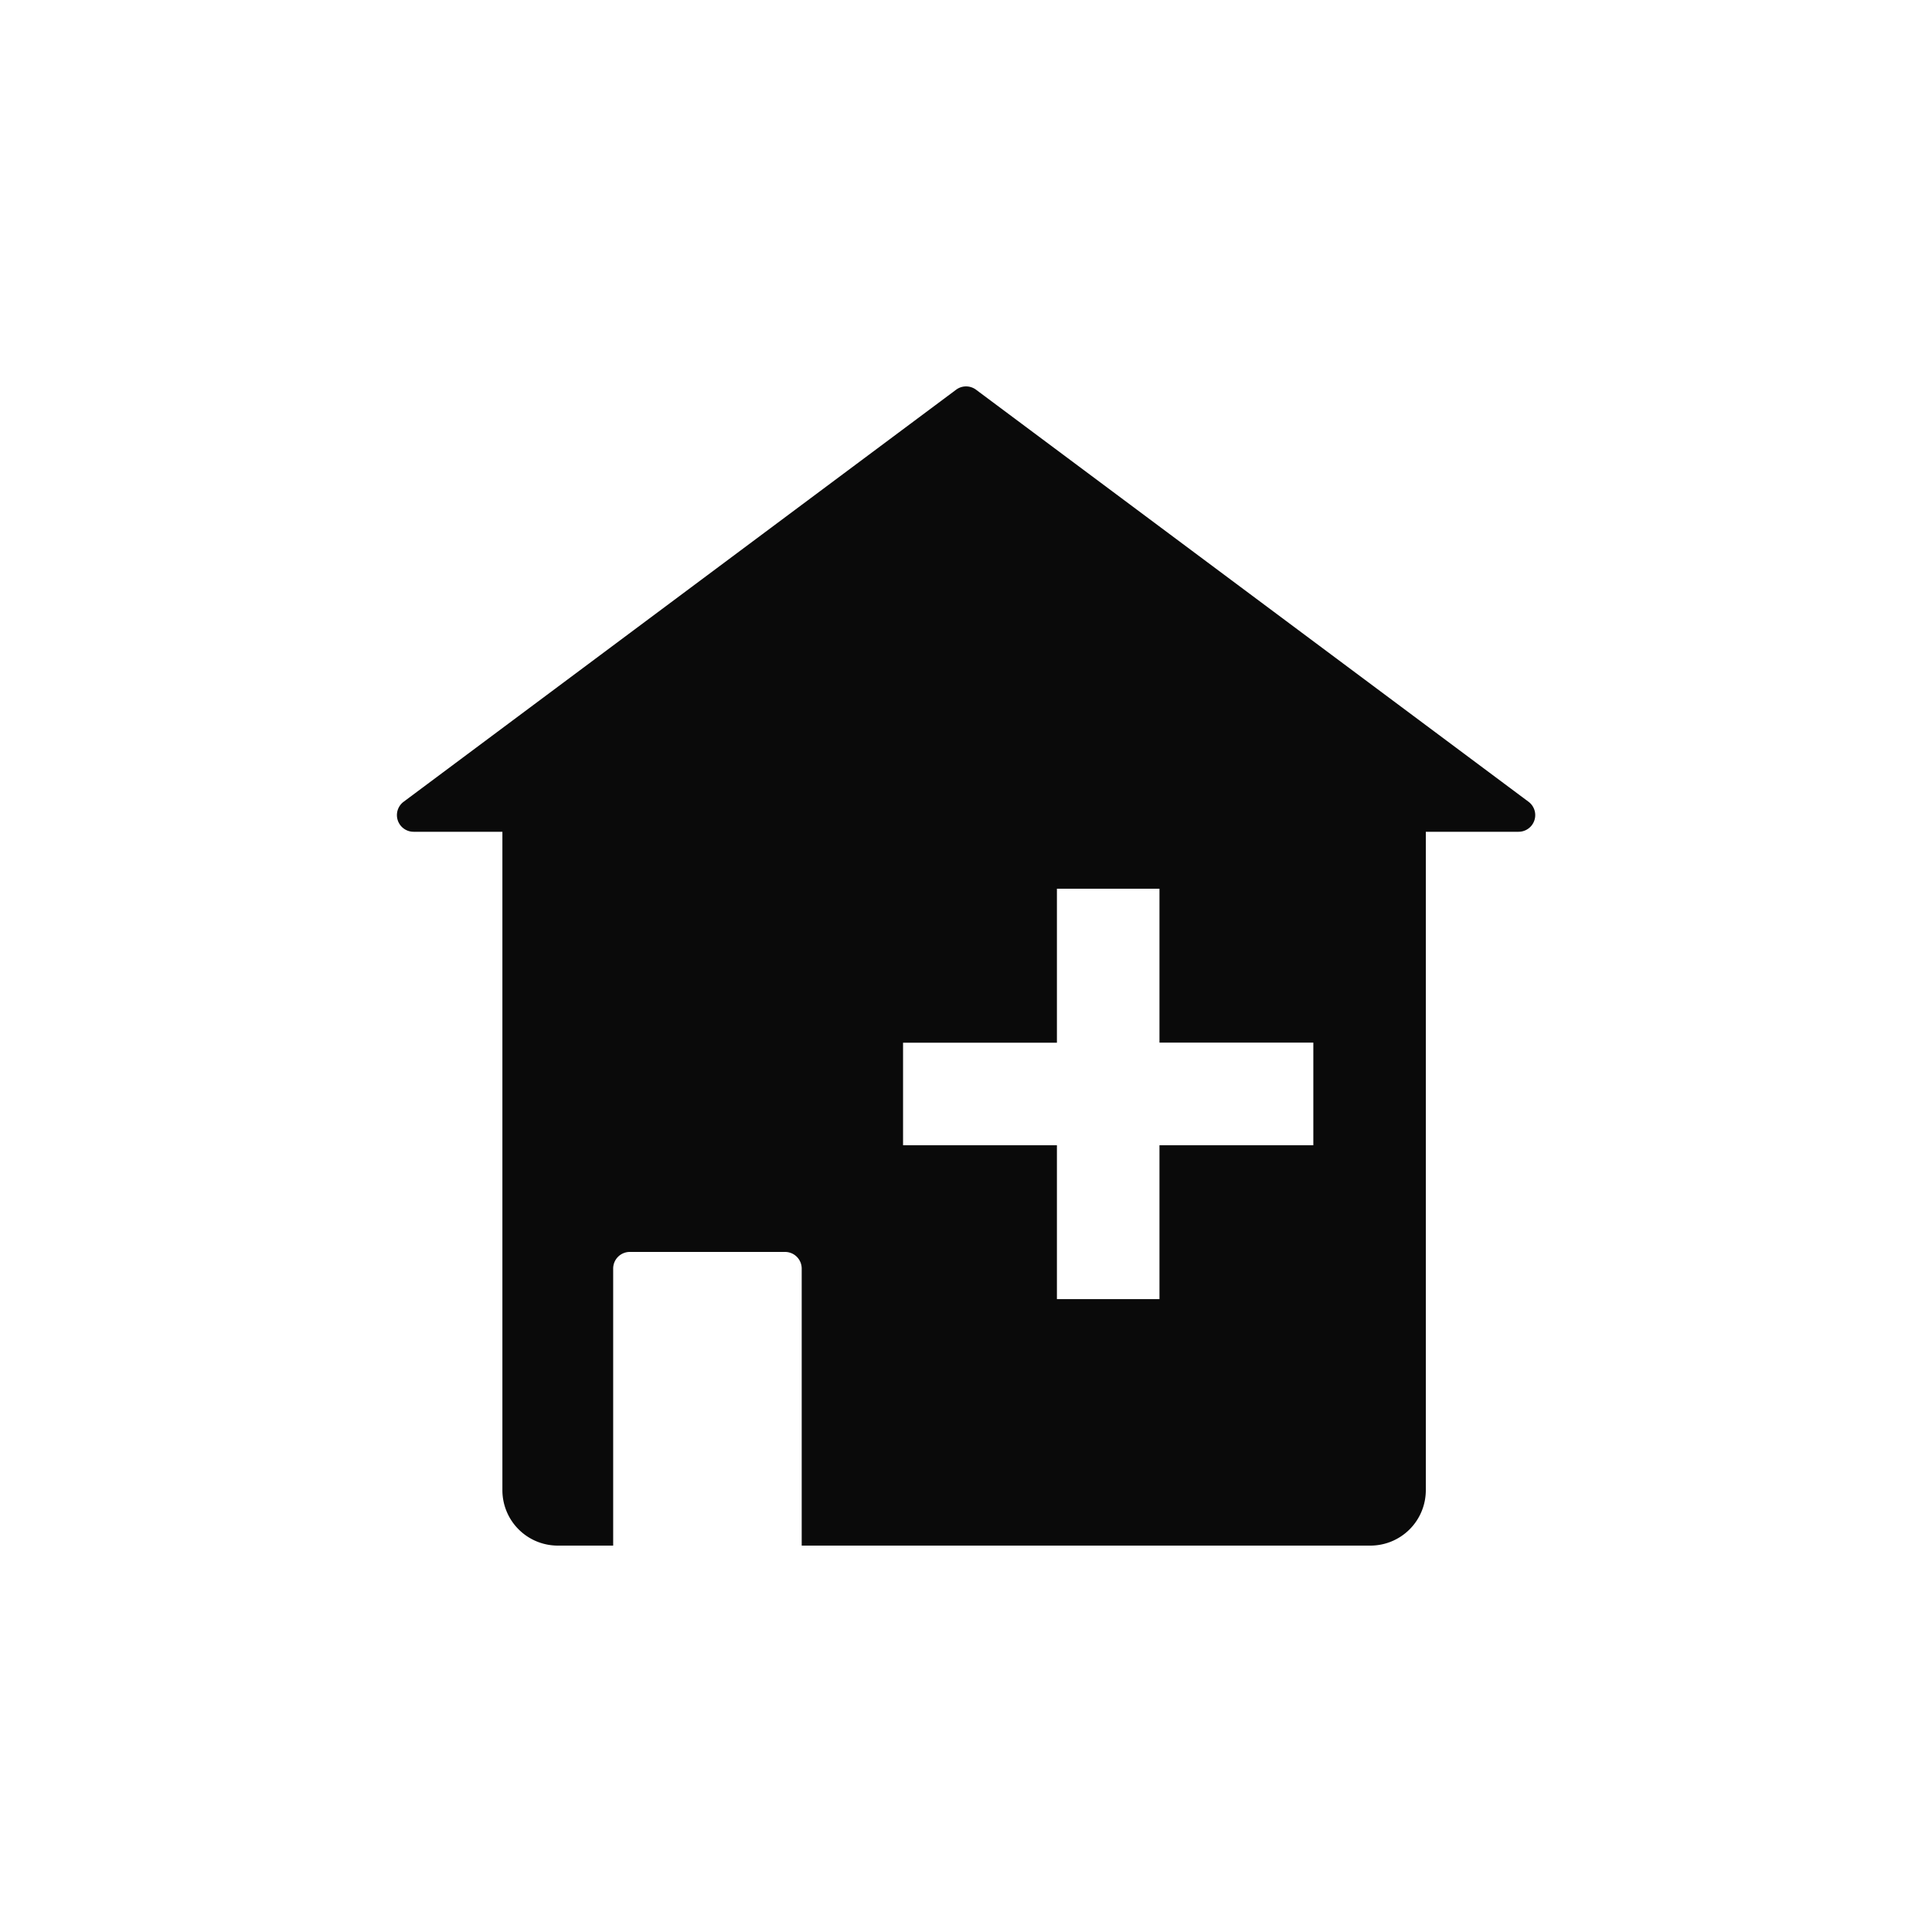 <svg id="f2993763-8af3-4e1c-9e90-537fd45845dc" data-name="clinic" xmlns="http://www.w3.org/2000/svg" viewBox="0 0 500 500"><g id="ac558b63-996b-479f-b4ed-9c7df0e7f662" data-name="Layer 3"><path d="M395.59,207.5l-143-106.65a4.32,4.32,0,0,0-5.14,0l-143,106.65a4.31,4.31,0,0,0,2.57,7.76h23V385.65A14.34,14.34,0,0,0,144.34,400h14.35V328.26A4.3,4.3,0,0,1,163,324h40.18a4.31,4.31,0,0,1,4.3,4.31V400H354.65A14.34,14.34,0,0,0,369,385.65V215.26h24A4.31,4.31,0,0,0,395.59,207.5Zm-55.7,88.89H300.07v39.82H273.53V296.39H233.71V269.85h39.82V230h26.54v39.82h39.82Z" fill="#0a0a0a"/></g></svg>